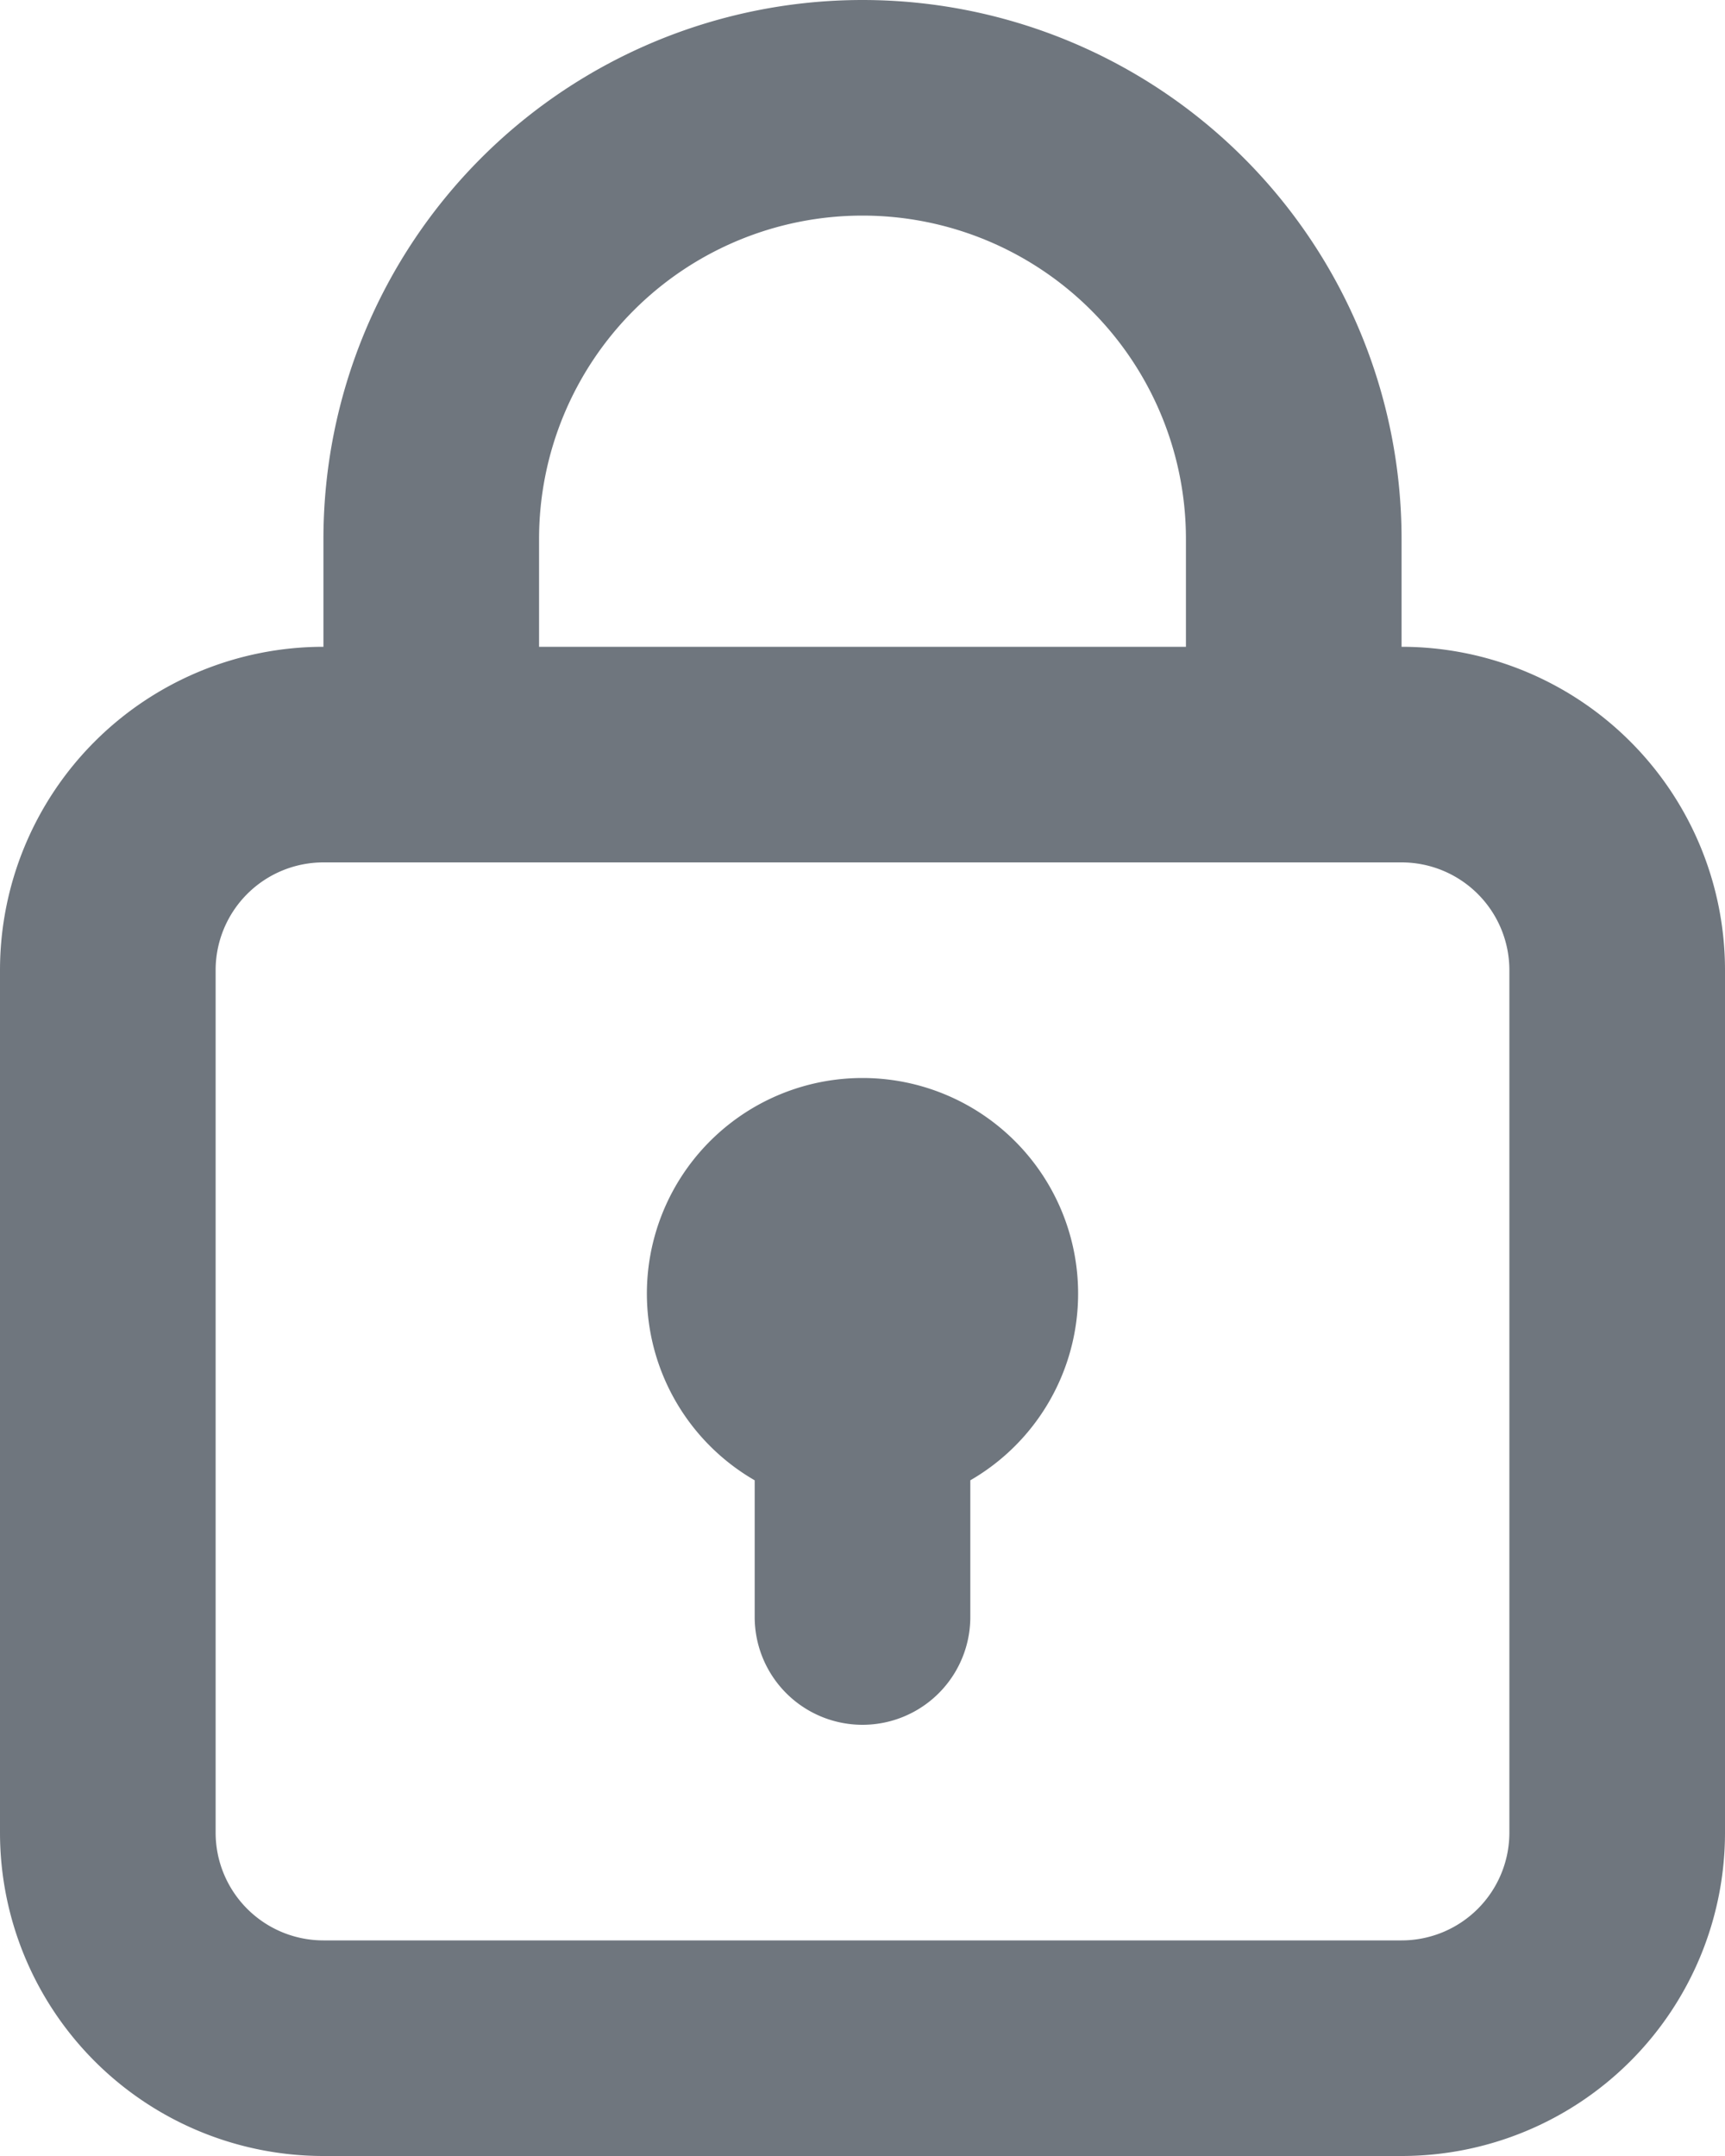 <svg xmlns="http://www.w3.org/2000/svg" width="16" height="20" fill="none"><path fill="#6F767E" d="M9 13.732A2 2 0 0 0 8 10a2 2 0 0 0-1 3.732V15a1 1 0 1 0 2 0v-1.268Z"/><path fill="#6F767E" fill-rule="evenodd" d="M3 6V5a5 5 0 0 1 10 0v1a3 3 0 0 1 3 3v8a3 3 0 0 1-3 3H3a3 3 0 0 1-3-3V9a3 3 0 0 1 3-3Zm2-1a3 3 0 0 1 6 0v1H5V5ZM2 9a1 1 0 0 1 1-1h10a1 1 0 0 1 1 1v8a1 1 0 0 1-1 1H3a1 1 0 0 1-1-1V9Z" clip-rule="evenodd"/></svg>

